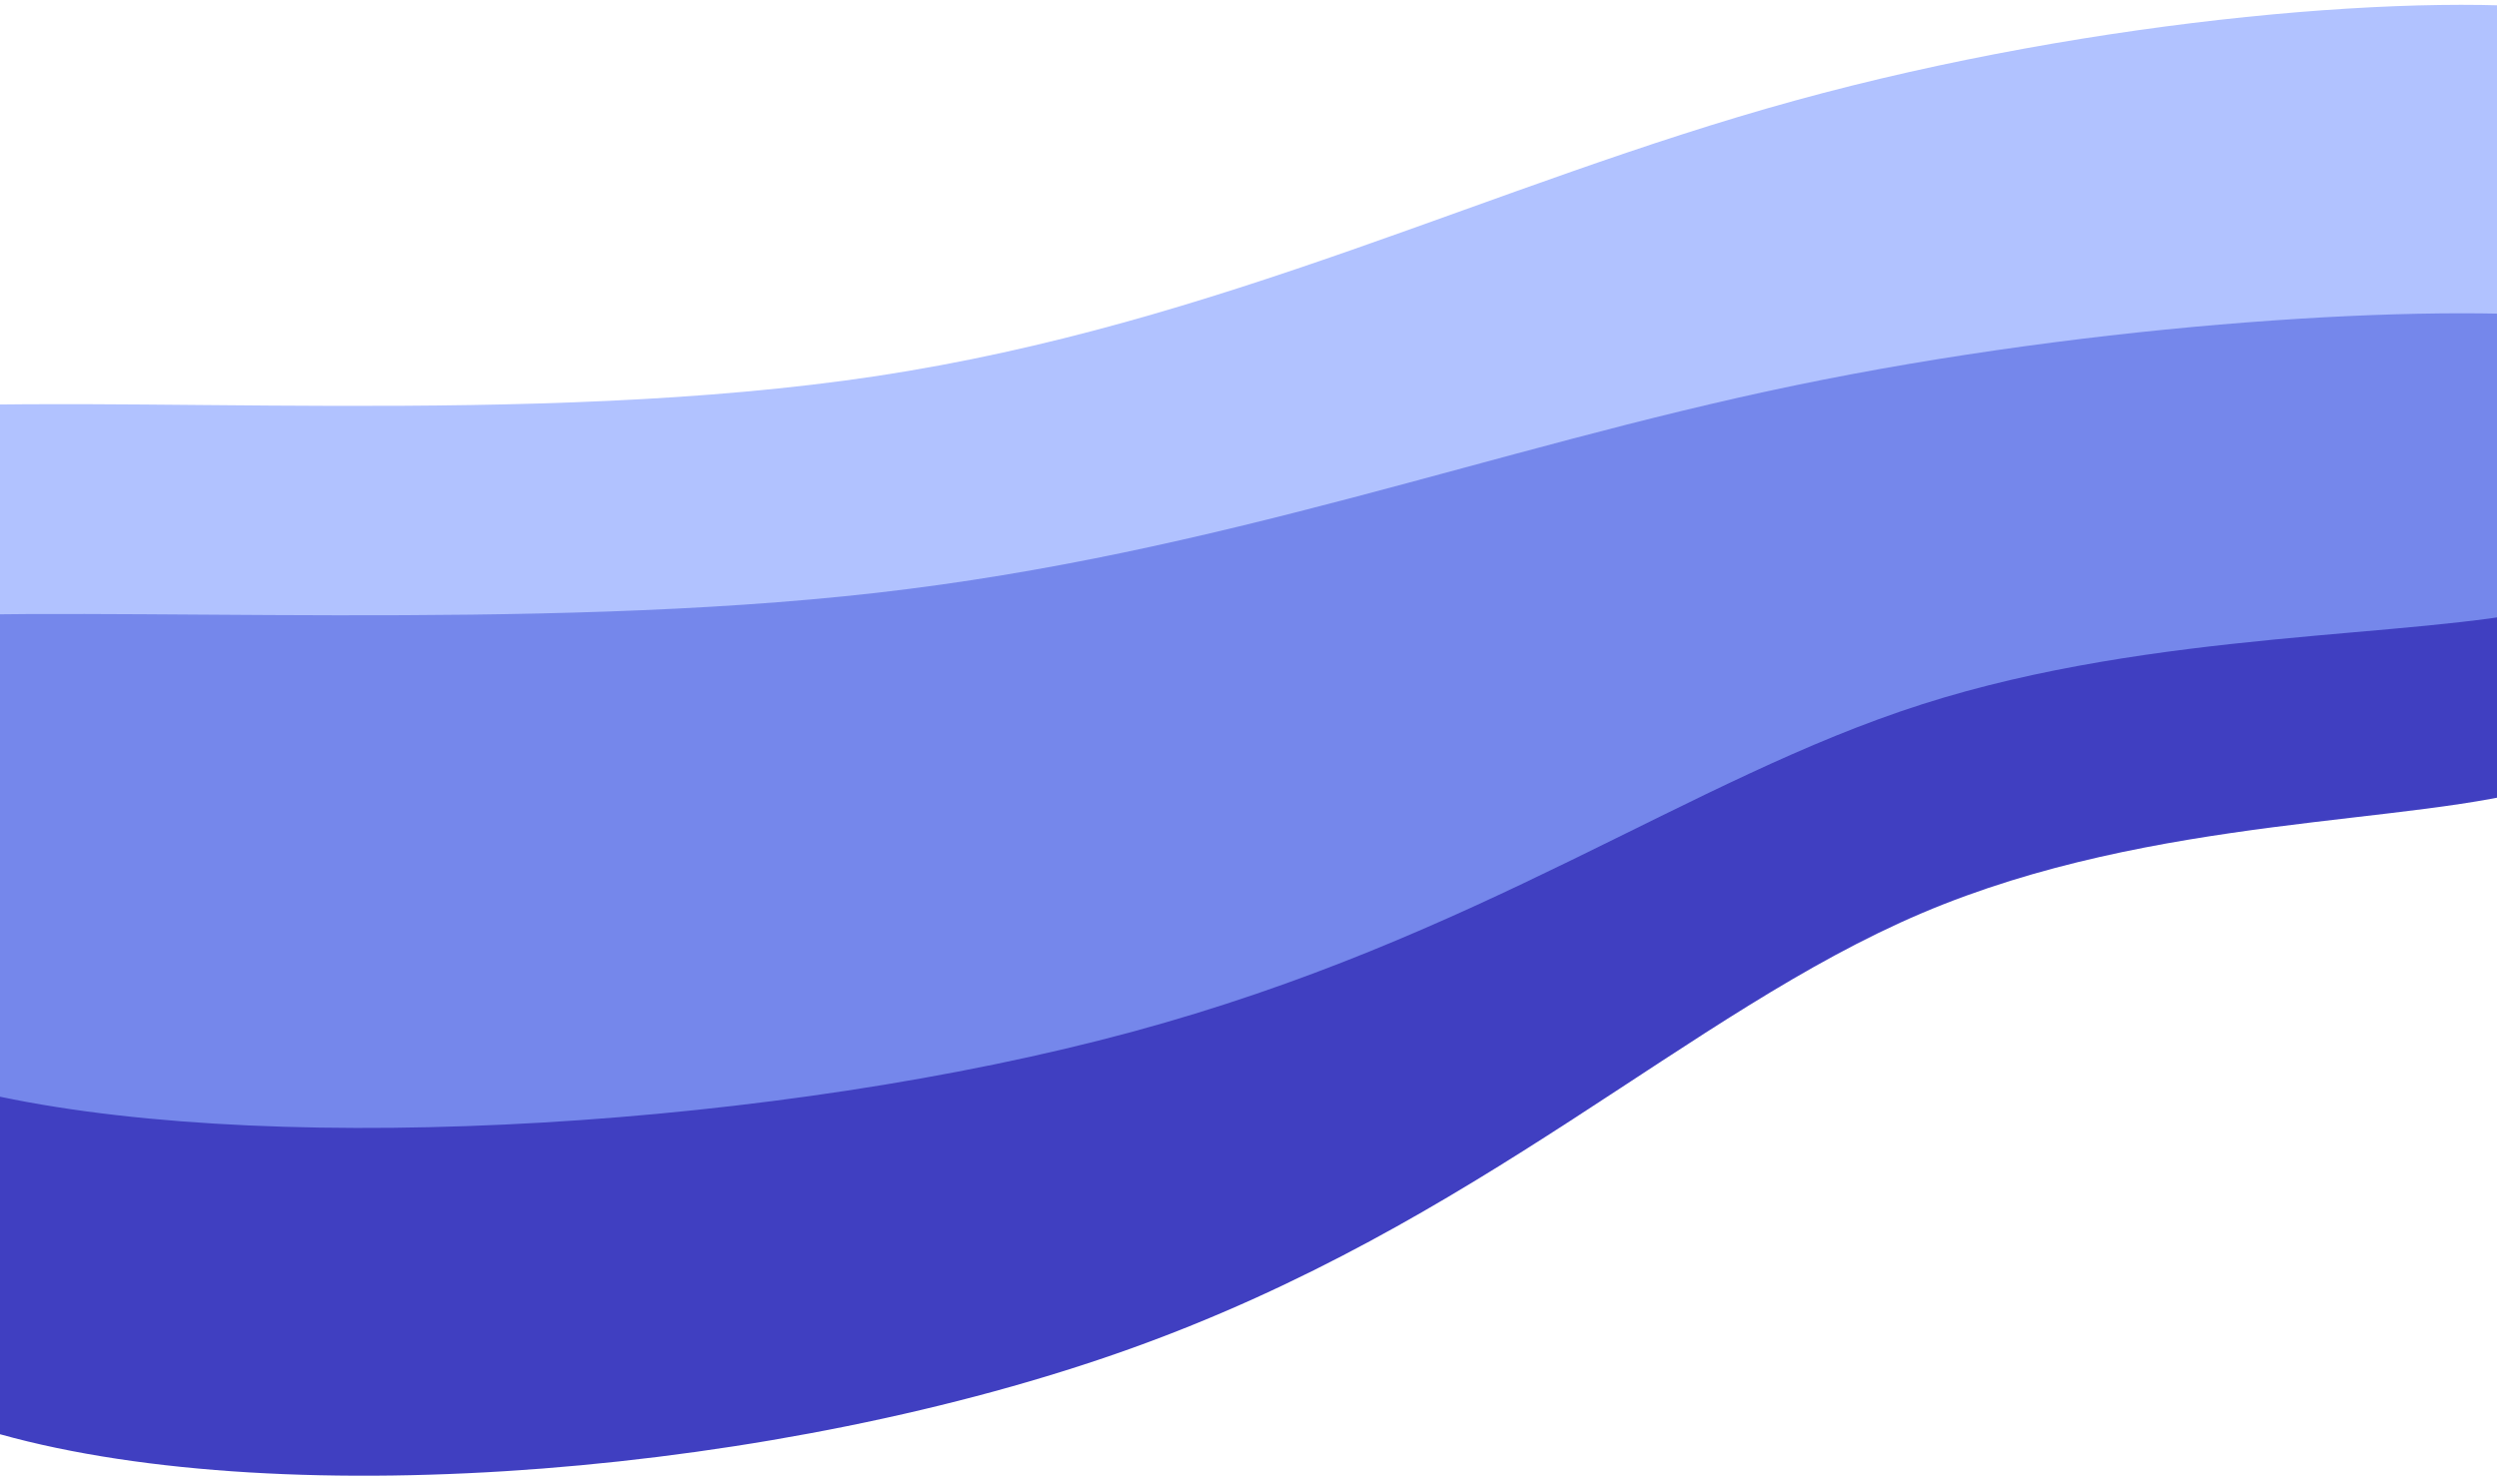 <svg xmlns="http://www.w3.org/2000/svg" viewBox="0 0 1919 1141" width="1919" height="1141"><defs><clipPath id="artboard-13922308243749490373"><rect x="0" y="0" width="1920" height="1142"/></clipPath></defs><g transform="matrix(1,0,0,1,0,-431)">
<g transform="matrix(1,0,0,1,0,431)" clip-path="url(#artboard-13922308243749490373)">
	<g>
		<g transform="matrix(1,0,0,1,0,110.084)">
			<path d="M869.417,926.316C1138.405,829.782 1297.544,668.018 1477.098,591.75 C1656.652,515.482 1856.621,524.71 1957.326,493.883 C2058.031,463.056 2059.472,392.174 2071.124,330.014 C2082.775,267.855 2104.637,214.418 1986.913,198.009 C1869.189,181.599 1611.879,202.218 1379.232,266.287 C1146.585,330.357 938.6,437.877 673.684,477.952 C408.768,518.026 86.92,490.655 -93.232,503.179 C-273.384,515.704 -311.839,568.124 -298.891,671.82 C-285.943,775.515 -221.593,930.485 0,992.319 C221.593,1054.152 600.429,1022.849 869.417,926.316 Z" fill="#403fc1"/>
		</g>
		<g transform="matrix(1,0,0,1,0,110.084)">
			<path d="M869.417,926.316C1138.405,829.782 1297.544,668.018 1477.098,591.75 C1656.652,515.482 1856.621,524.71 1957.326,493.883 C2058.031,463.056 2059.472,392.174 2071.124,330.014 C2082.775,267.855 2104.637,214.418 1986.913,198.009 C1869.189,181.599 1611.879,202.218 1379.232,266.287 C1146.585,330.357 938.6,437.877 673.684,477.952 C408.768,518.026 86.92,490.655 -93.232,503.179 C-273.384,515.704 -311.839,568.124 -298.891,671.82 C-285.943,775.515 -221.593,930.485 0,992.319 C221.593,1054.152 600.429,1022.849 869.417,926.316 Z" transform="matrix(1,0,0,1,0,-299.003)" fill="#b1c2ff"/>
		</g>
		<g transform="matrix(1,0,0,1,0,110.084)">
			<path d="M869.417,926.316C1138.405,829.782 1297.544,668.018 1477.098,591.75 C1656.652,515.482 1856.621,524.71 1957.326,493.883 C2058.031,463.056 2059.472,392.174 2071.124,330.014 C2082.775,267.855 2104.637,214.418 1986.913,198.009 C1869.189,181.599 1611.879,202.218 1379.232,266.287 C1146.585,330.357 938.6,437.877 673.684,477.952 C408.768,518.026 86.92,490.655 -93.232,503.179 C-273.384,515.704 -311.839,568.124 -298.891,671.82 C-285.943,775.515 -221.593,930.485 0,992.319 C221.593,1054.152 600.429,1022.849 869.417,926.316 Z" transform="matrix(1,0,0,0.753,0,-14.325)" fill="#7587eb"/>
		</g>
	</g>
</g></g></svg>